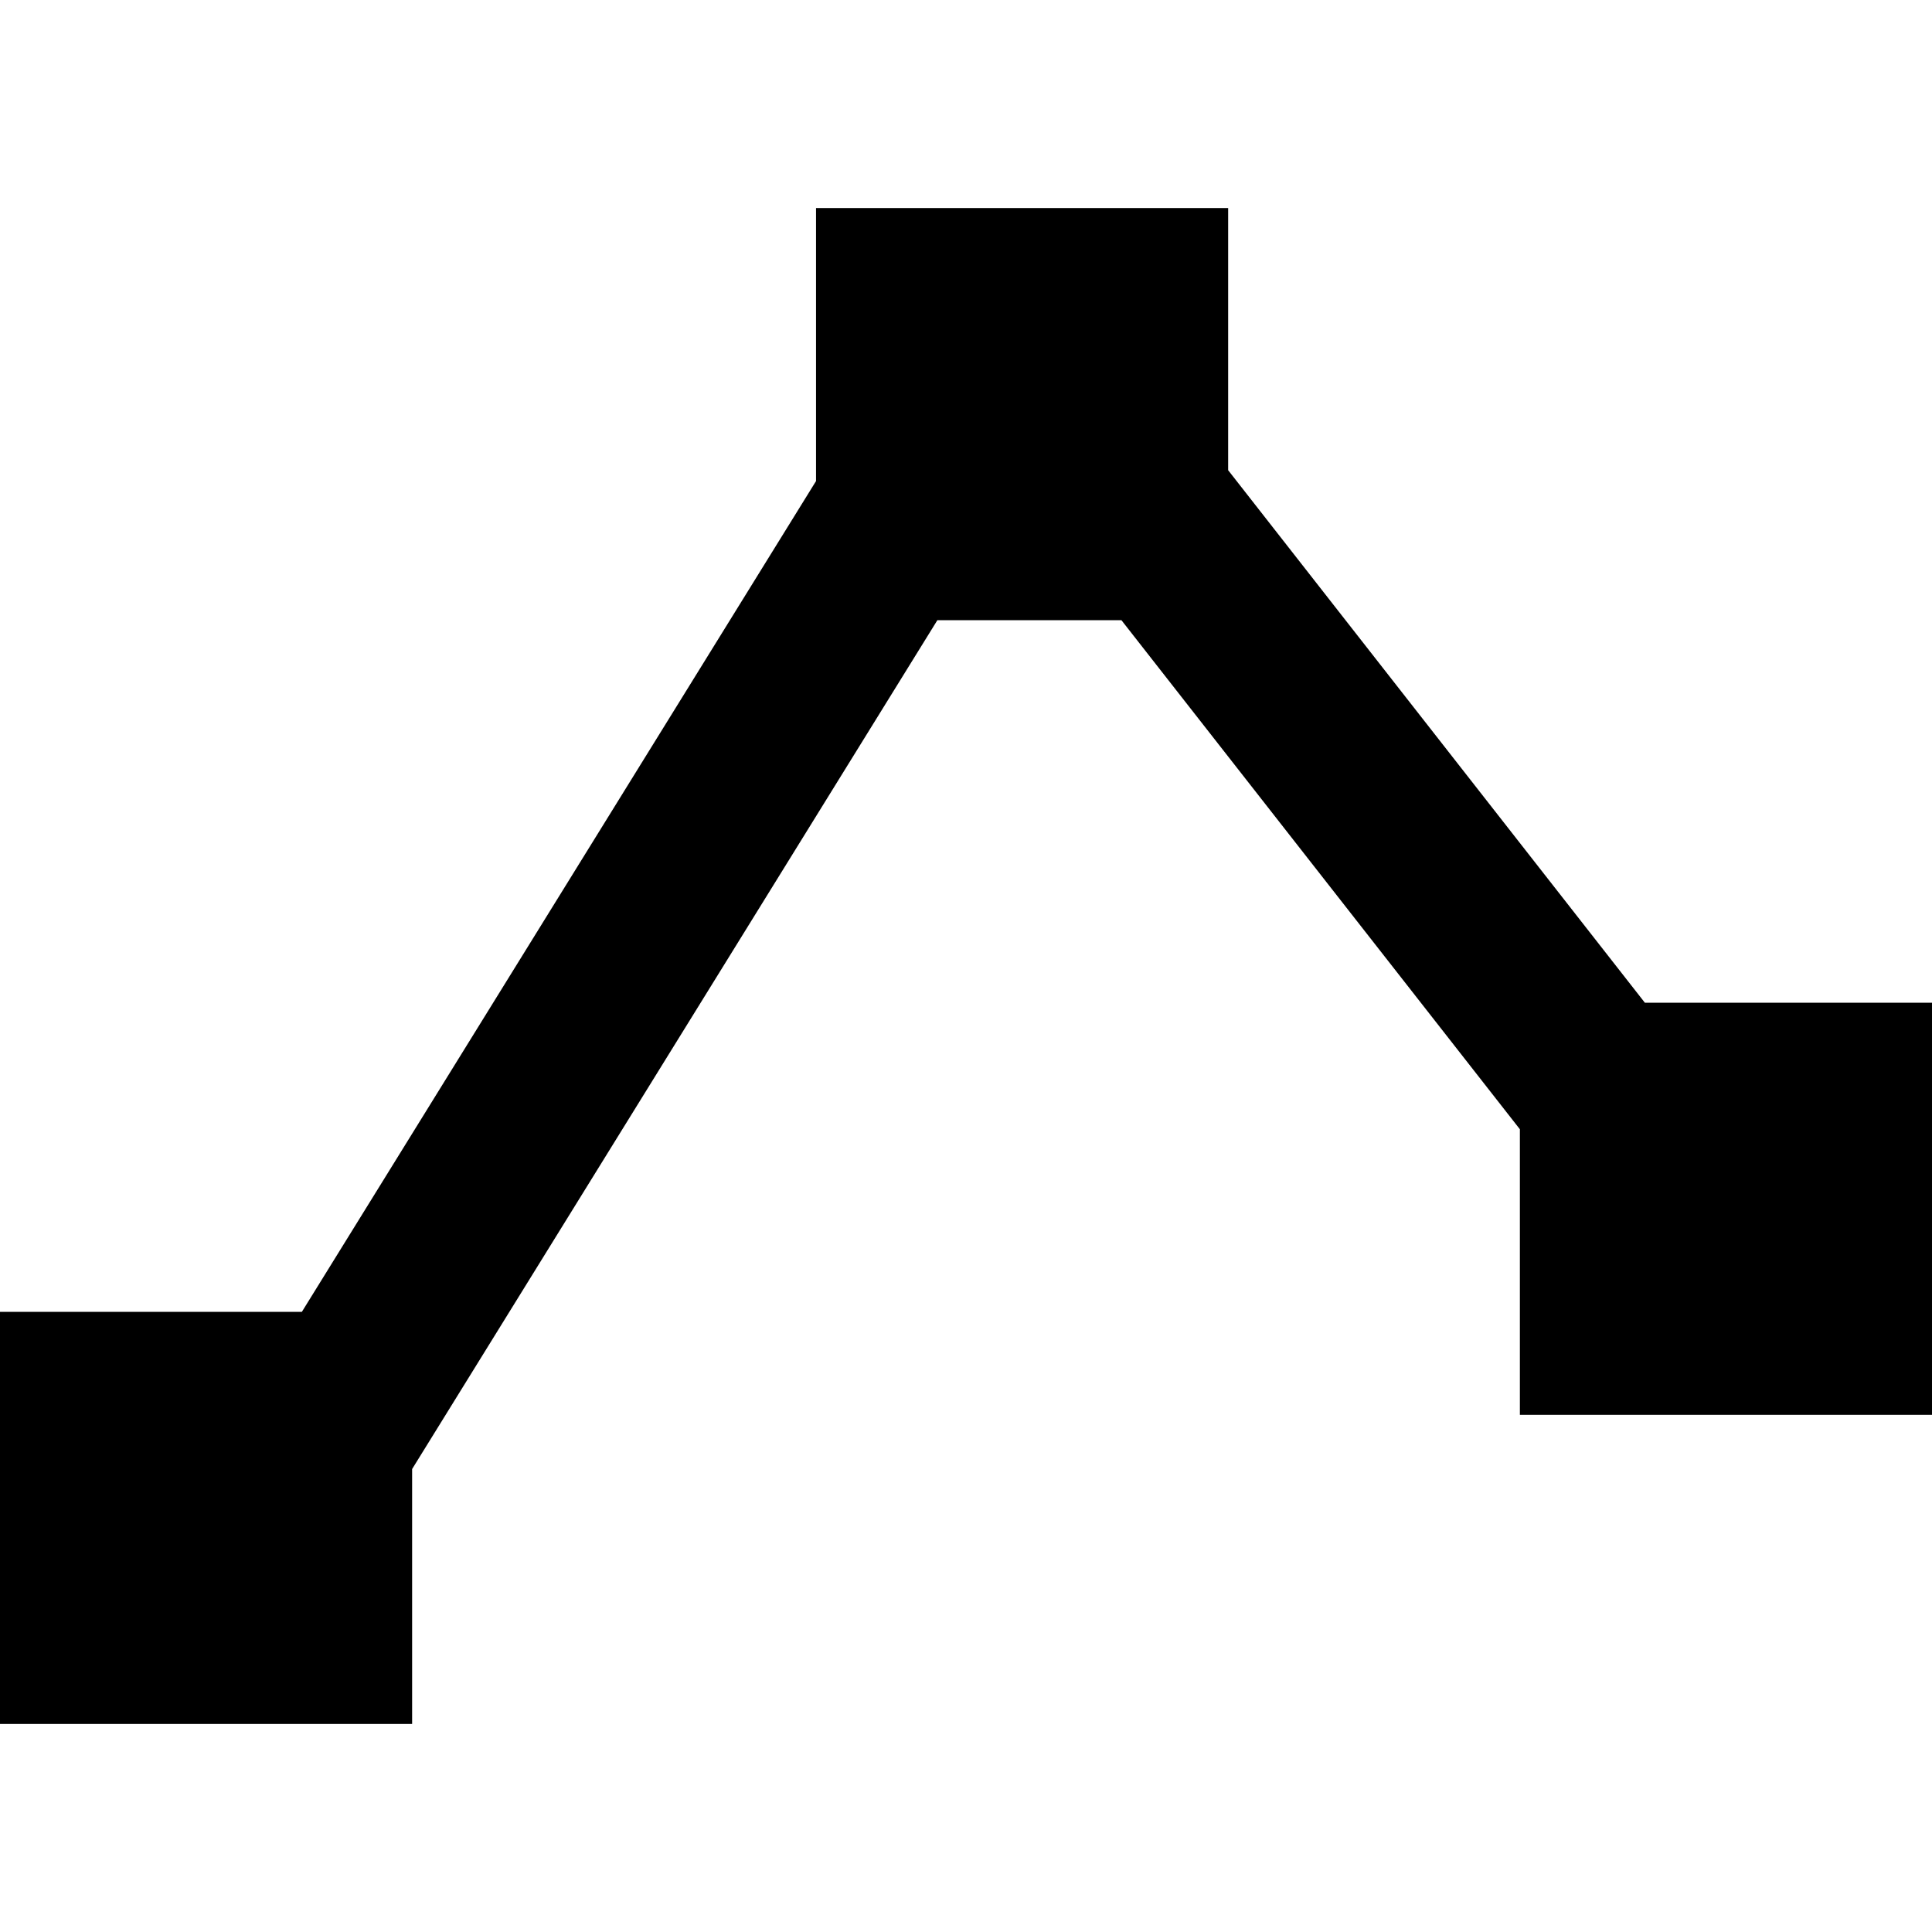 <?xml version="1.0" standalone="no"?><!-- Generator: Gravit.io --><svg xmlns="http://www.w3.org/2000/svg" xmlns:xlink="http://www.w3.org/1999/xlink" style="isolation:isolate" viewBox="0 0 16 16" width="16" height="16"><defs><clipPath id="_clipPath_JEsiIM0PNFuvCmhM6C0cDeRqbSis8de5"><rect width="16" height="16"/></clipPath></defs><g clip-path="url(#_clipPath_JEsiIM0PNFuvCmhM6C0cDeRqbSis8de5)"><path d=" M 9.287 5.136 L 7.763 5.136 L 7.763 5.136 L 3.413 12.166 L 3.413 14.277 L 0 14.277 L 0 10.864 L 0 10.864 L 2.5 10.864 L 6.758 3.984 L 6.758 1.723 L 6.758 1.723 L 6.758 1.723 L 10.171 1.723 L 10.171 3.894 L 13.622 8.304 L 16 8.304 L 16 11.717 L 12.587 11.717 L 12.587 9.352 L 12.587 9.352 L 9.287 5.136 Z " fill="rgb(0,0,0)"/></g></svg>